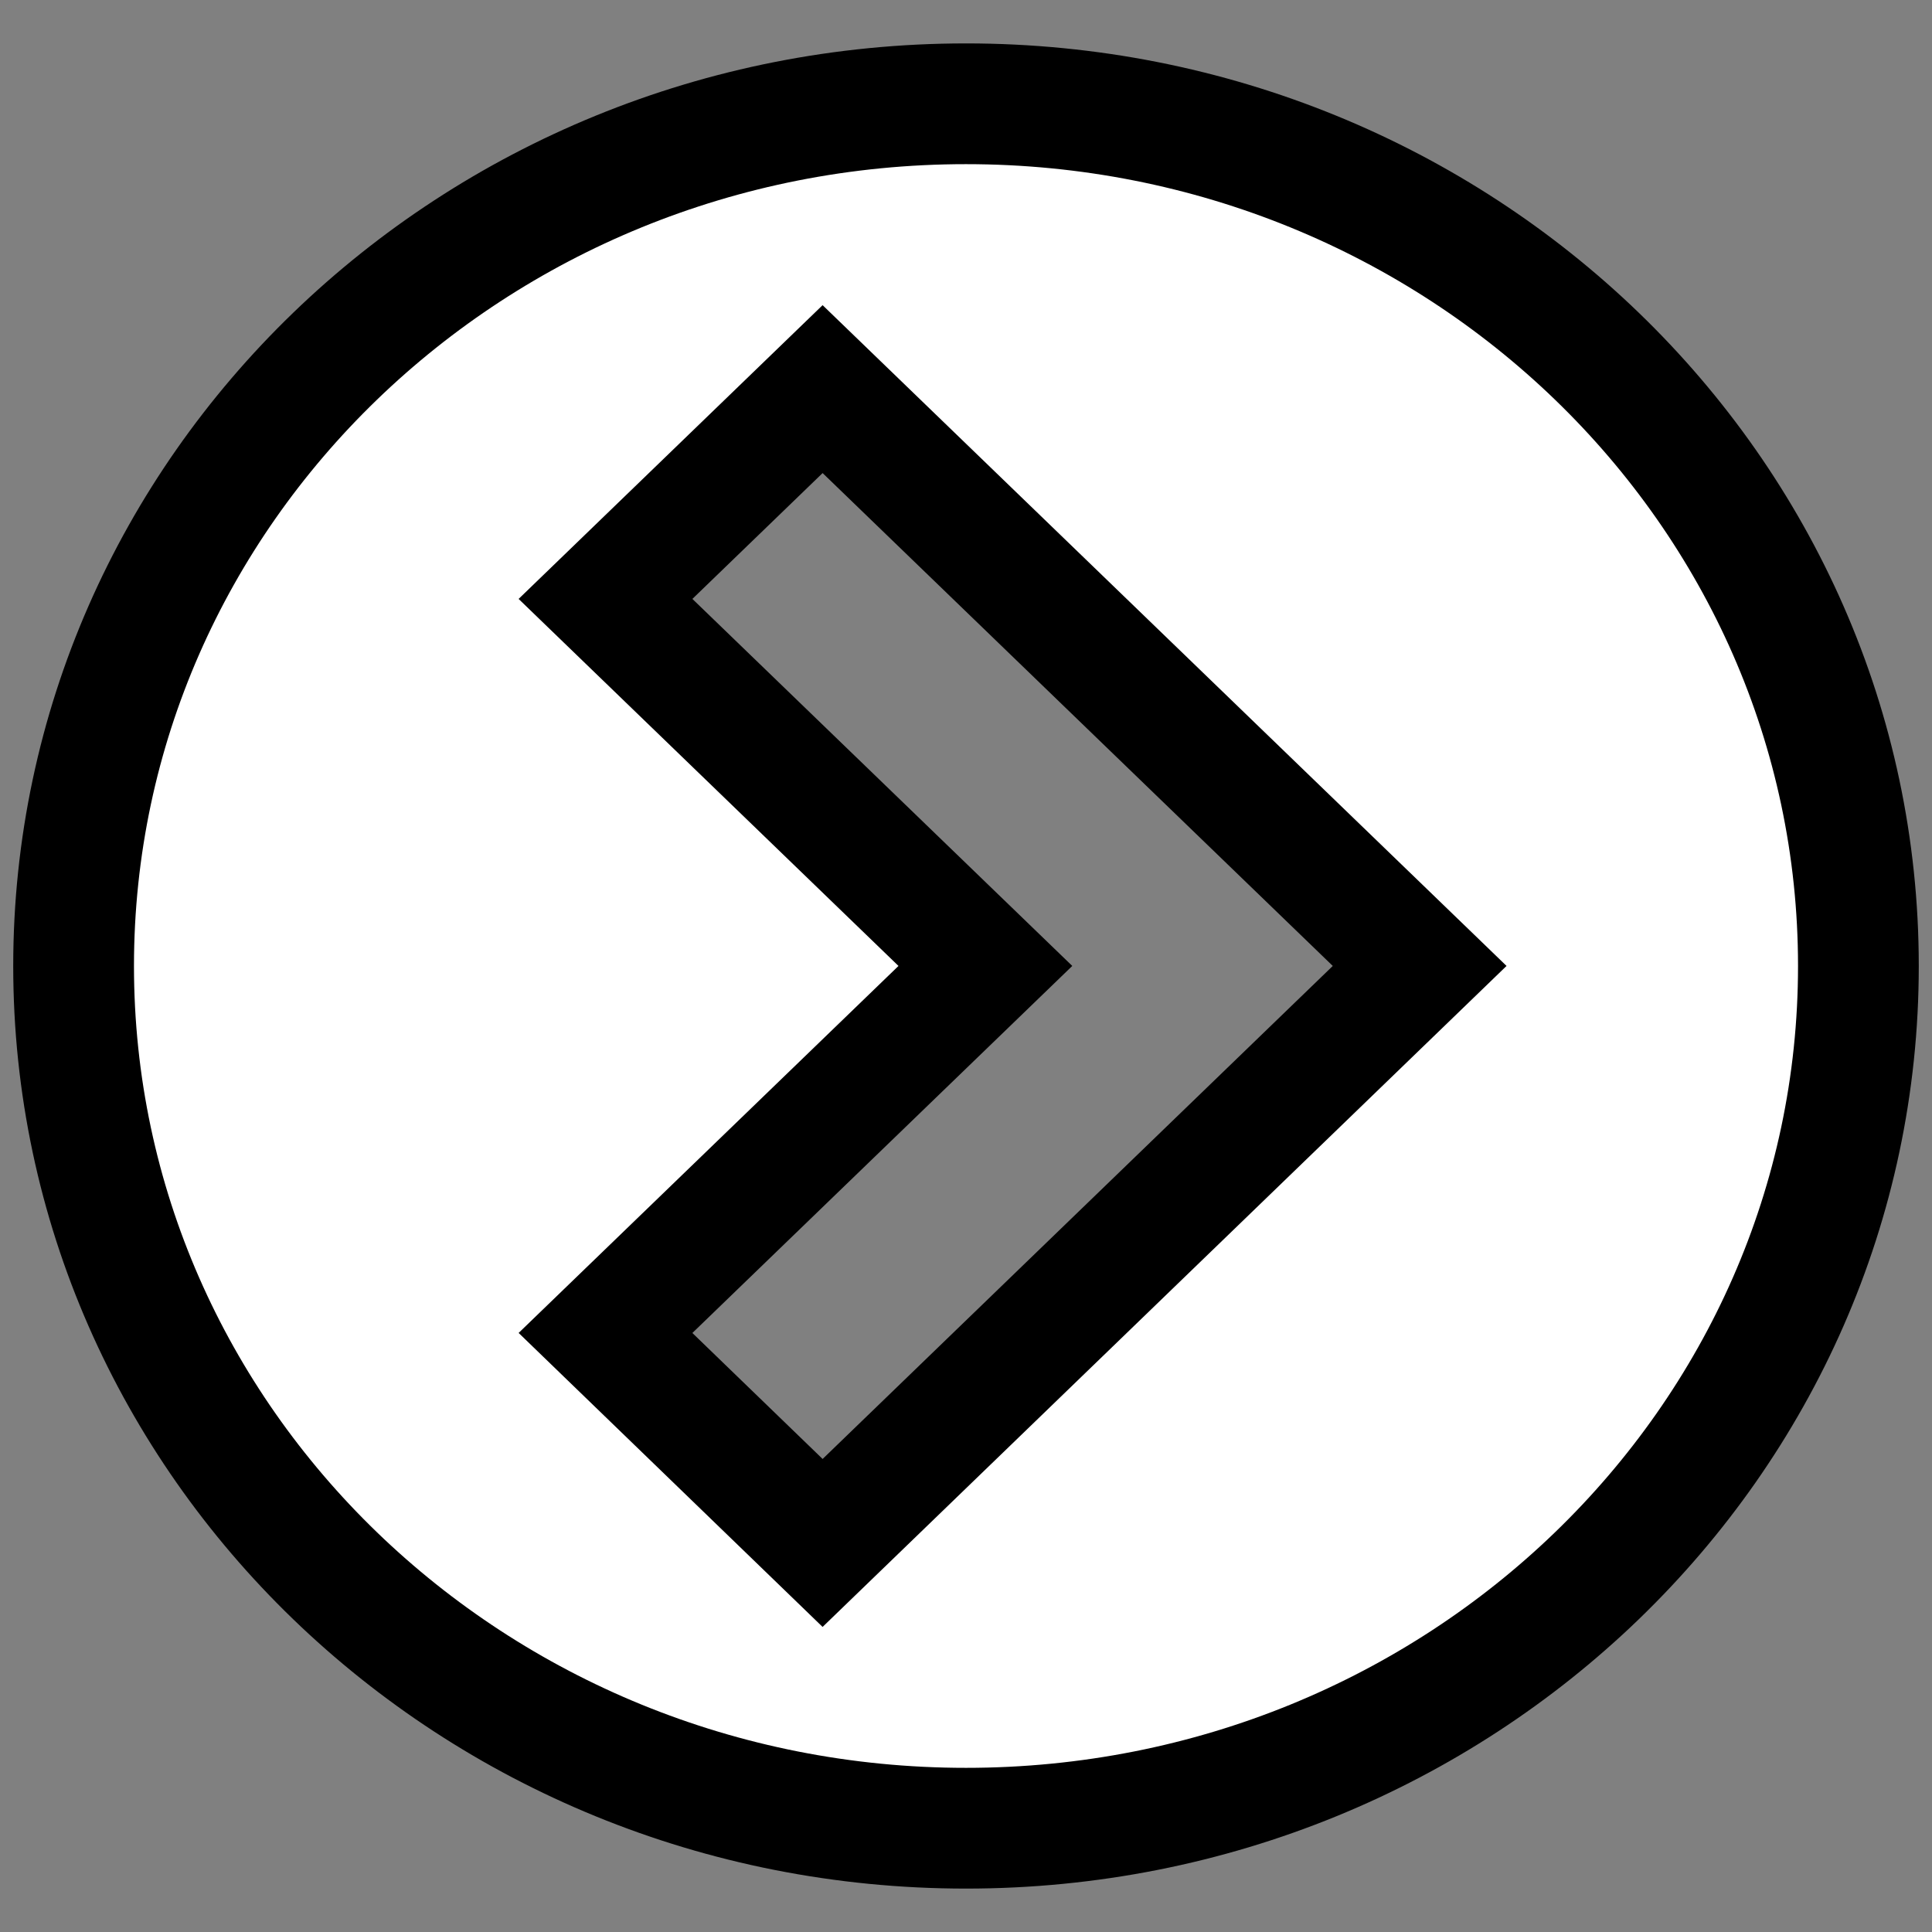 <svg width="32" height="32" xmlns="http://www.w3.org/2000/svg">
 <rect width="100%" height="100%" fill="#808080" stroke="none"/>
 <g id="Layer_1">
  <title>Layer 1</title>
  <path stroke="#000" id="svg_1" d="m16,1.719c-8.163,0 -14.781,6.394 -14.781,14.281c0,7.887 6.618,14.281 14.781,14.281c8.163,0 14.781,-6.394 14.781,-14.281c0,-7.887 -6.618,-14.281 -14.781,-14.281zm-2.375,23.837l-3.596,-3.478l6.292,-6.079l-6.292,-6.079l3.596,-3.475l9.889,9.554l-9.889,9.557l0,0z" stroke-width="2" fill="#fff"/>
 </g>
</svg>